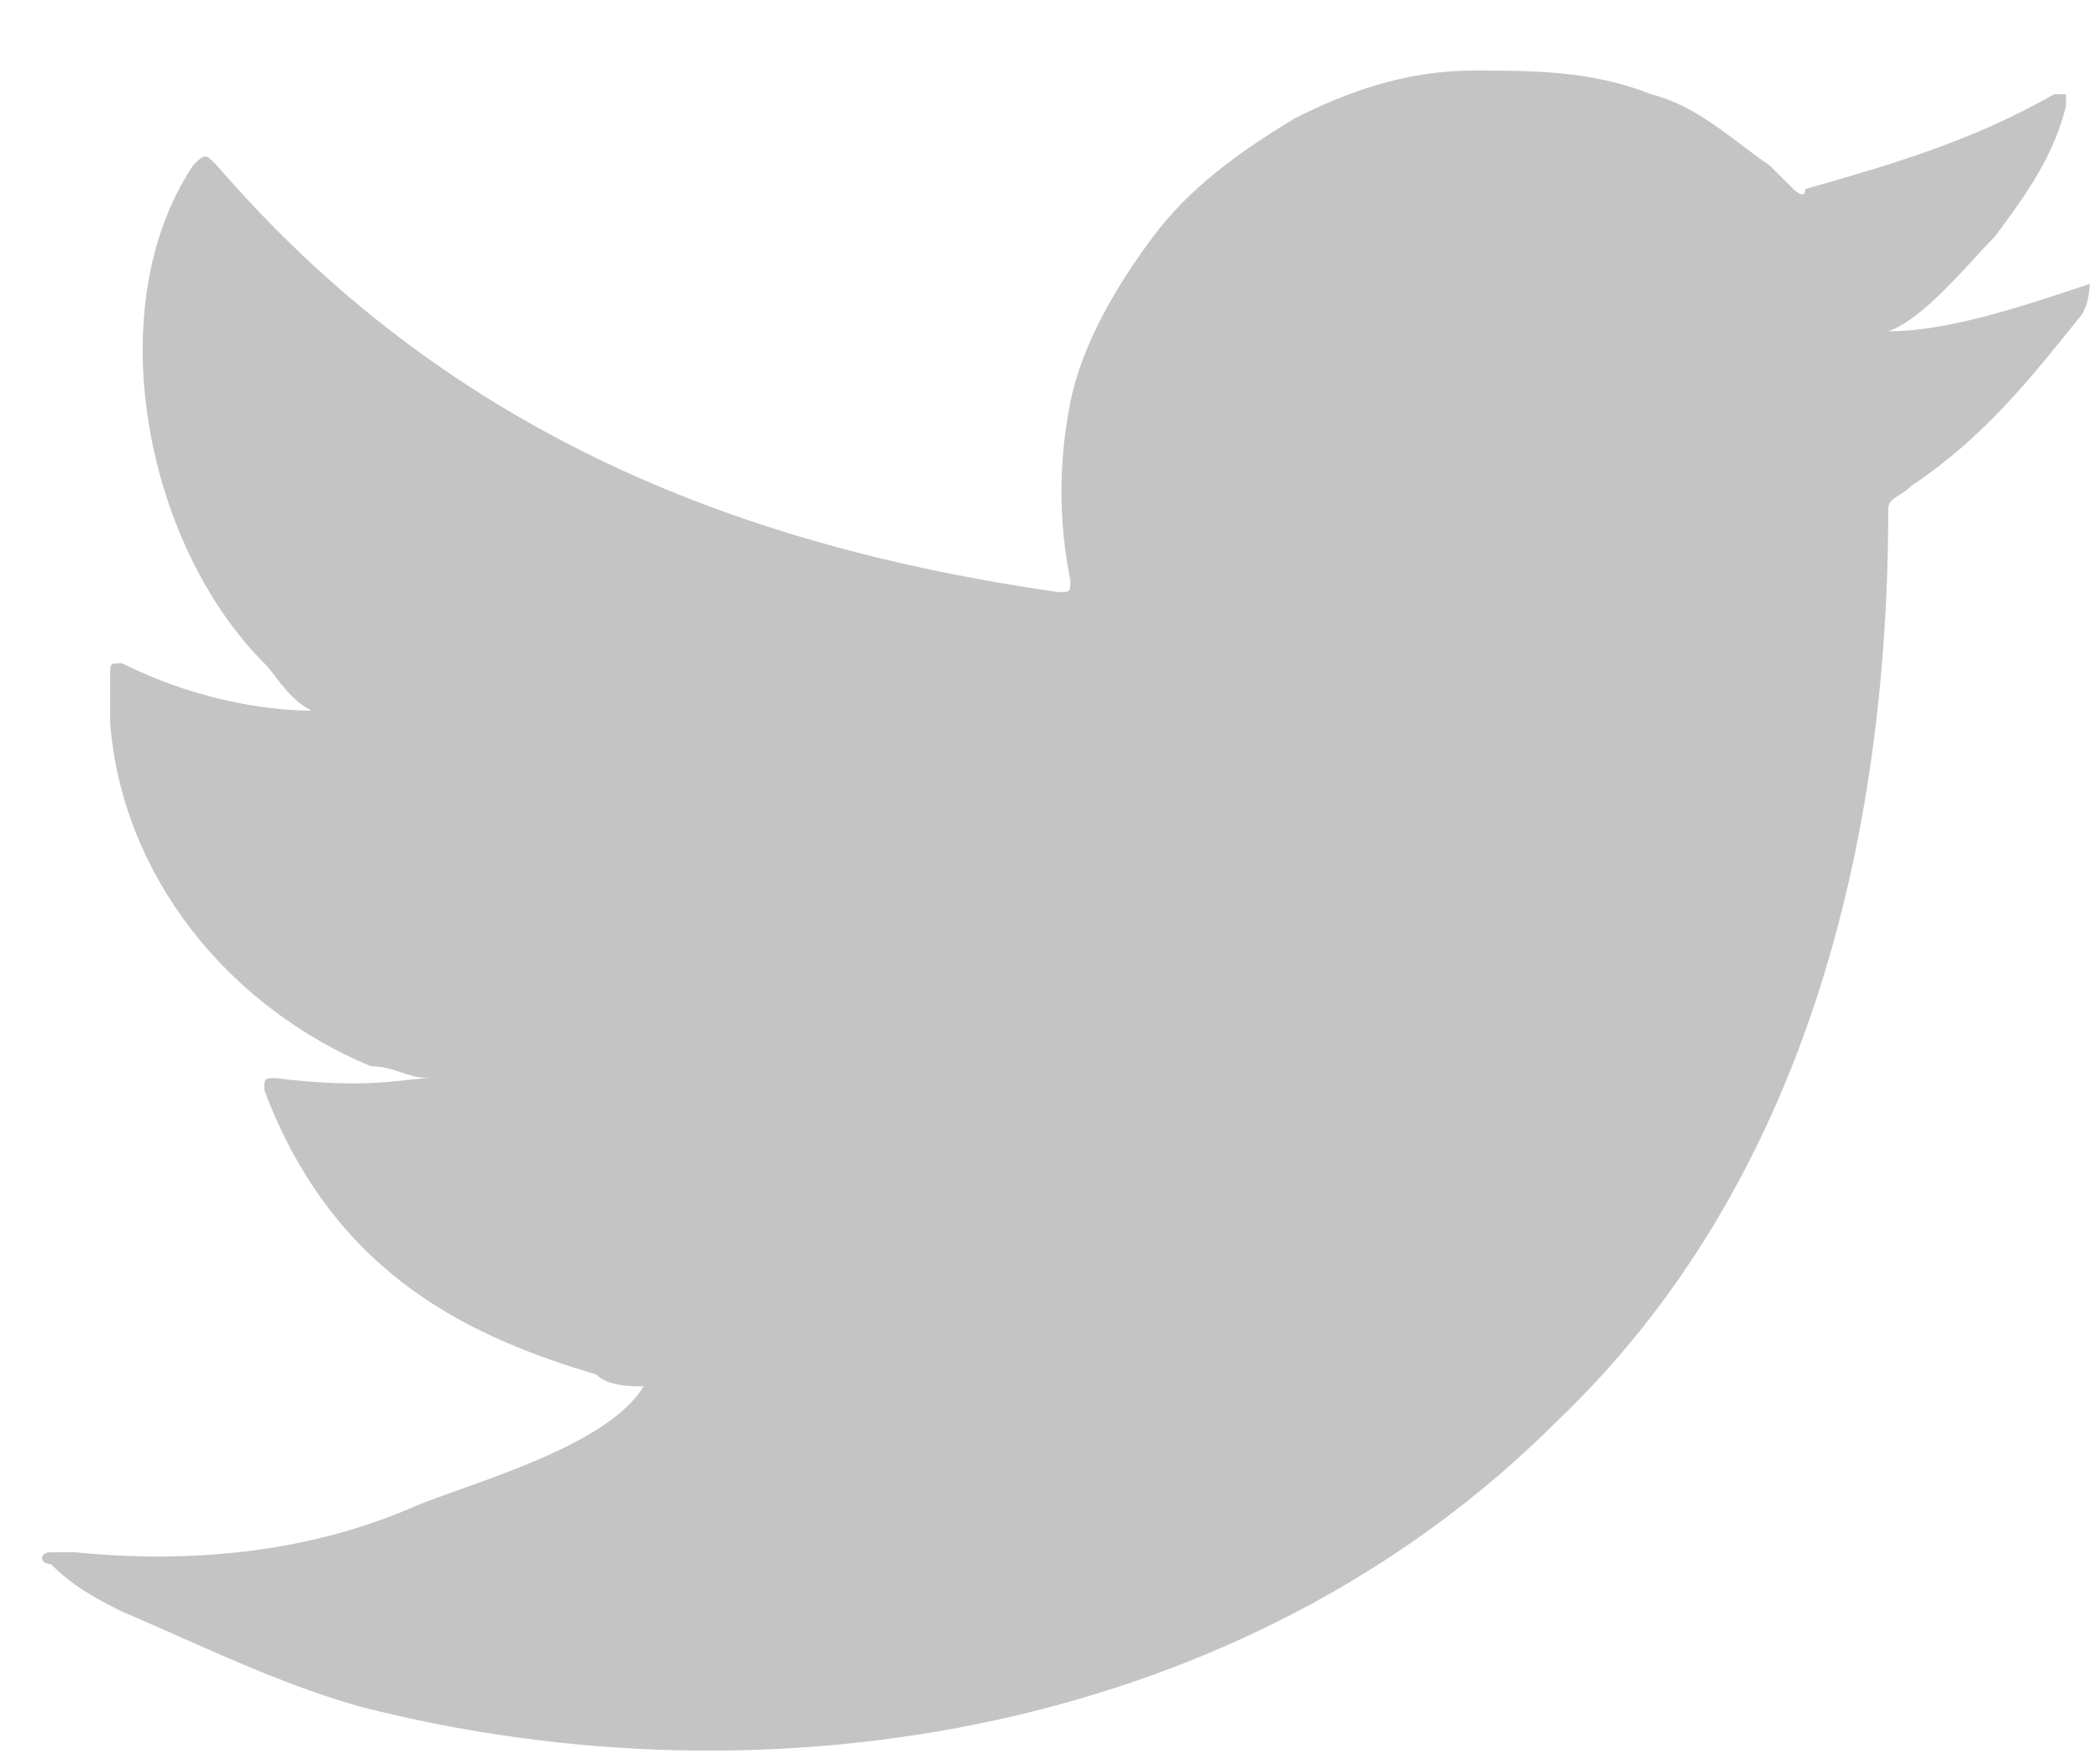 <svg width="25" height="21" viewBox="0 0 25 21" fill="none" xmlns="http://www.w3.org/2000/svg">
<path fill-rule="evenodd" clip-rule="evenodd" d="M24.736 3.803C24.878 3.662 24.878 3.38 24.878 3.38C24.031 3.662 23.184 3.944 22.479 3.944C22.809 3.834 23.225 3.381 23.526 3.052C23.611 2.96 23.687 2.877 23.749 2.815C24.172 2.251 24.454 1.828 24.595 1.263V1.122H24.454C23.466 1.687 22.479 1.969 21.491 2.251C21.491 2.392 21.35 2.251 21.35 2.251L21.067 1.969C20.955 1.894 20.842 1.808 20.727 1.721C20.409 1.481 20.07 1.226 19.656 1.122C18.951 0.84 18.245 0.84 17.54 0.84C16.693 0.84 15.987 1.122 15.423 1.404C14.717 1.828 14.153 2.251 13.729 2.815C13.306 3.38 12.883 4.085 12.742 4.791C12.601 5.497 12.601 6.202 12.742 6.908C12.742 7.049 12.742 7.049 12.601 7.049C8.649 6.484 5.263 5.073 2.581 1.969C2.511 1.898 2.476 1.863 2.44 1.863C2.405 1.863 2.37 1.898 2.299 1.969C1.17 3.662 1.735 6.484 3.146 7.896C3.189 7.938 3.231 7.994 3.278 8.055C3.385 8.195 3.514 8.362 3.71 8.46C3.569 8.46 2.581 8.46 1.453 7.896C1.382 7.896 1.347 7.896 1.329 7.913C1.311 7.931 1.311 7.966 1.311 8.037V8.601C1.453 10.436 2.723 11.988 4.416 12.694C4.557 12.694 4.663 12.729 4.769 12.764C4.875 12.799 4.98 12.835 5.122 12.835C5.049 12.835 4.967 12.844 4.867 12.855C4.576 12.888 4.126 12.94 3.287 12.835C3.216 12.835 3.181 12.835 3.164 12.852C3.146 12.87 3.146 12.905 3.146 12.976C3.993 15.234 5.686 15.939 7.097 16.363C7.238 16.504 7.52 16.504 7.662 16.504C7.319 17.075 6.236 17.461 5.461 17.737C5.279 17.802 5.115 17.861 4.98 17.915C3.71 18.479 2.299 18.62 0.888 18.479H0.606C0.465 18.479 0.465 18.62 0.606 18.62C0.888 18.902 1.17 19.044 1.453 19.185C1.685 19.284 1.909 19.384 2.129 19.481C2.846 19.799 3.519 20.098 4.275 20.314C9.214 21.584 14.858 20.596 18.527 16.927C21.491 14.105 22.479 10.012 22.479 6.061C22.479 5.974 22.532 5.941 22.607 5.895C22.653 5.866 22.707 5.833 22.761 5.779C23.608 5.214 24.172 4.509 24.736 3.803Z" fill="#C4C4C4"/>
</svg>
